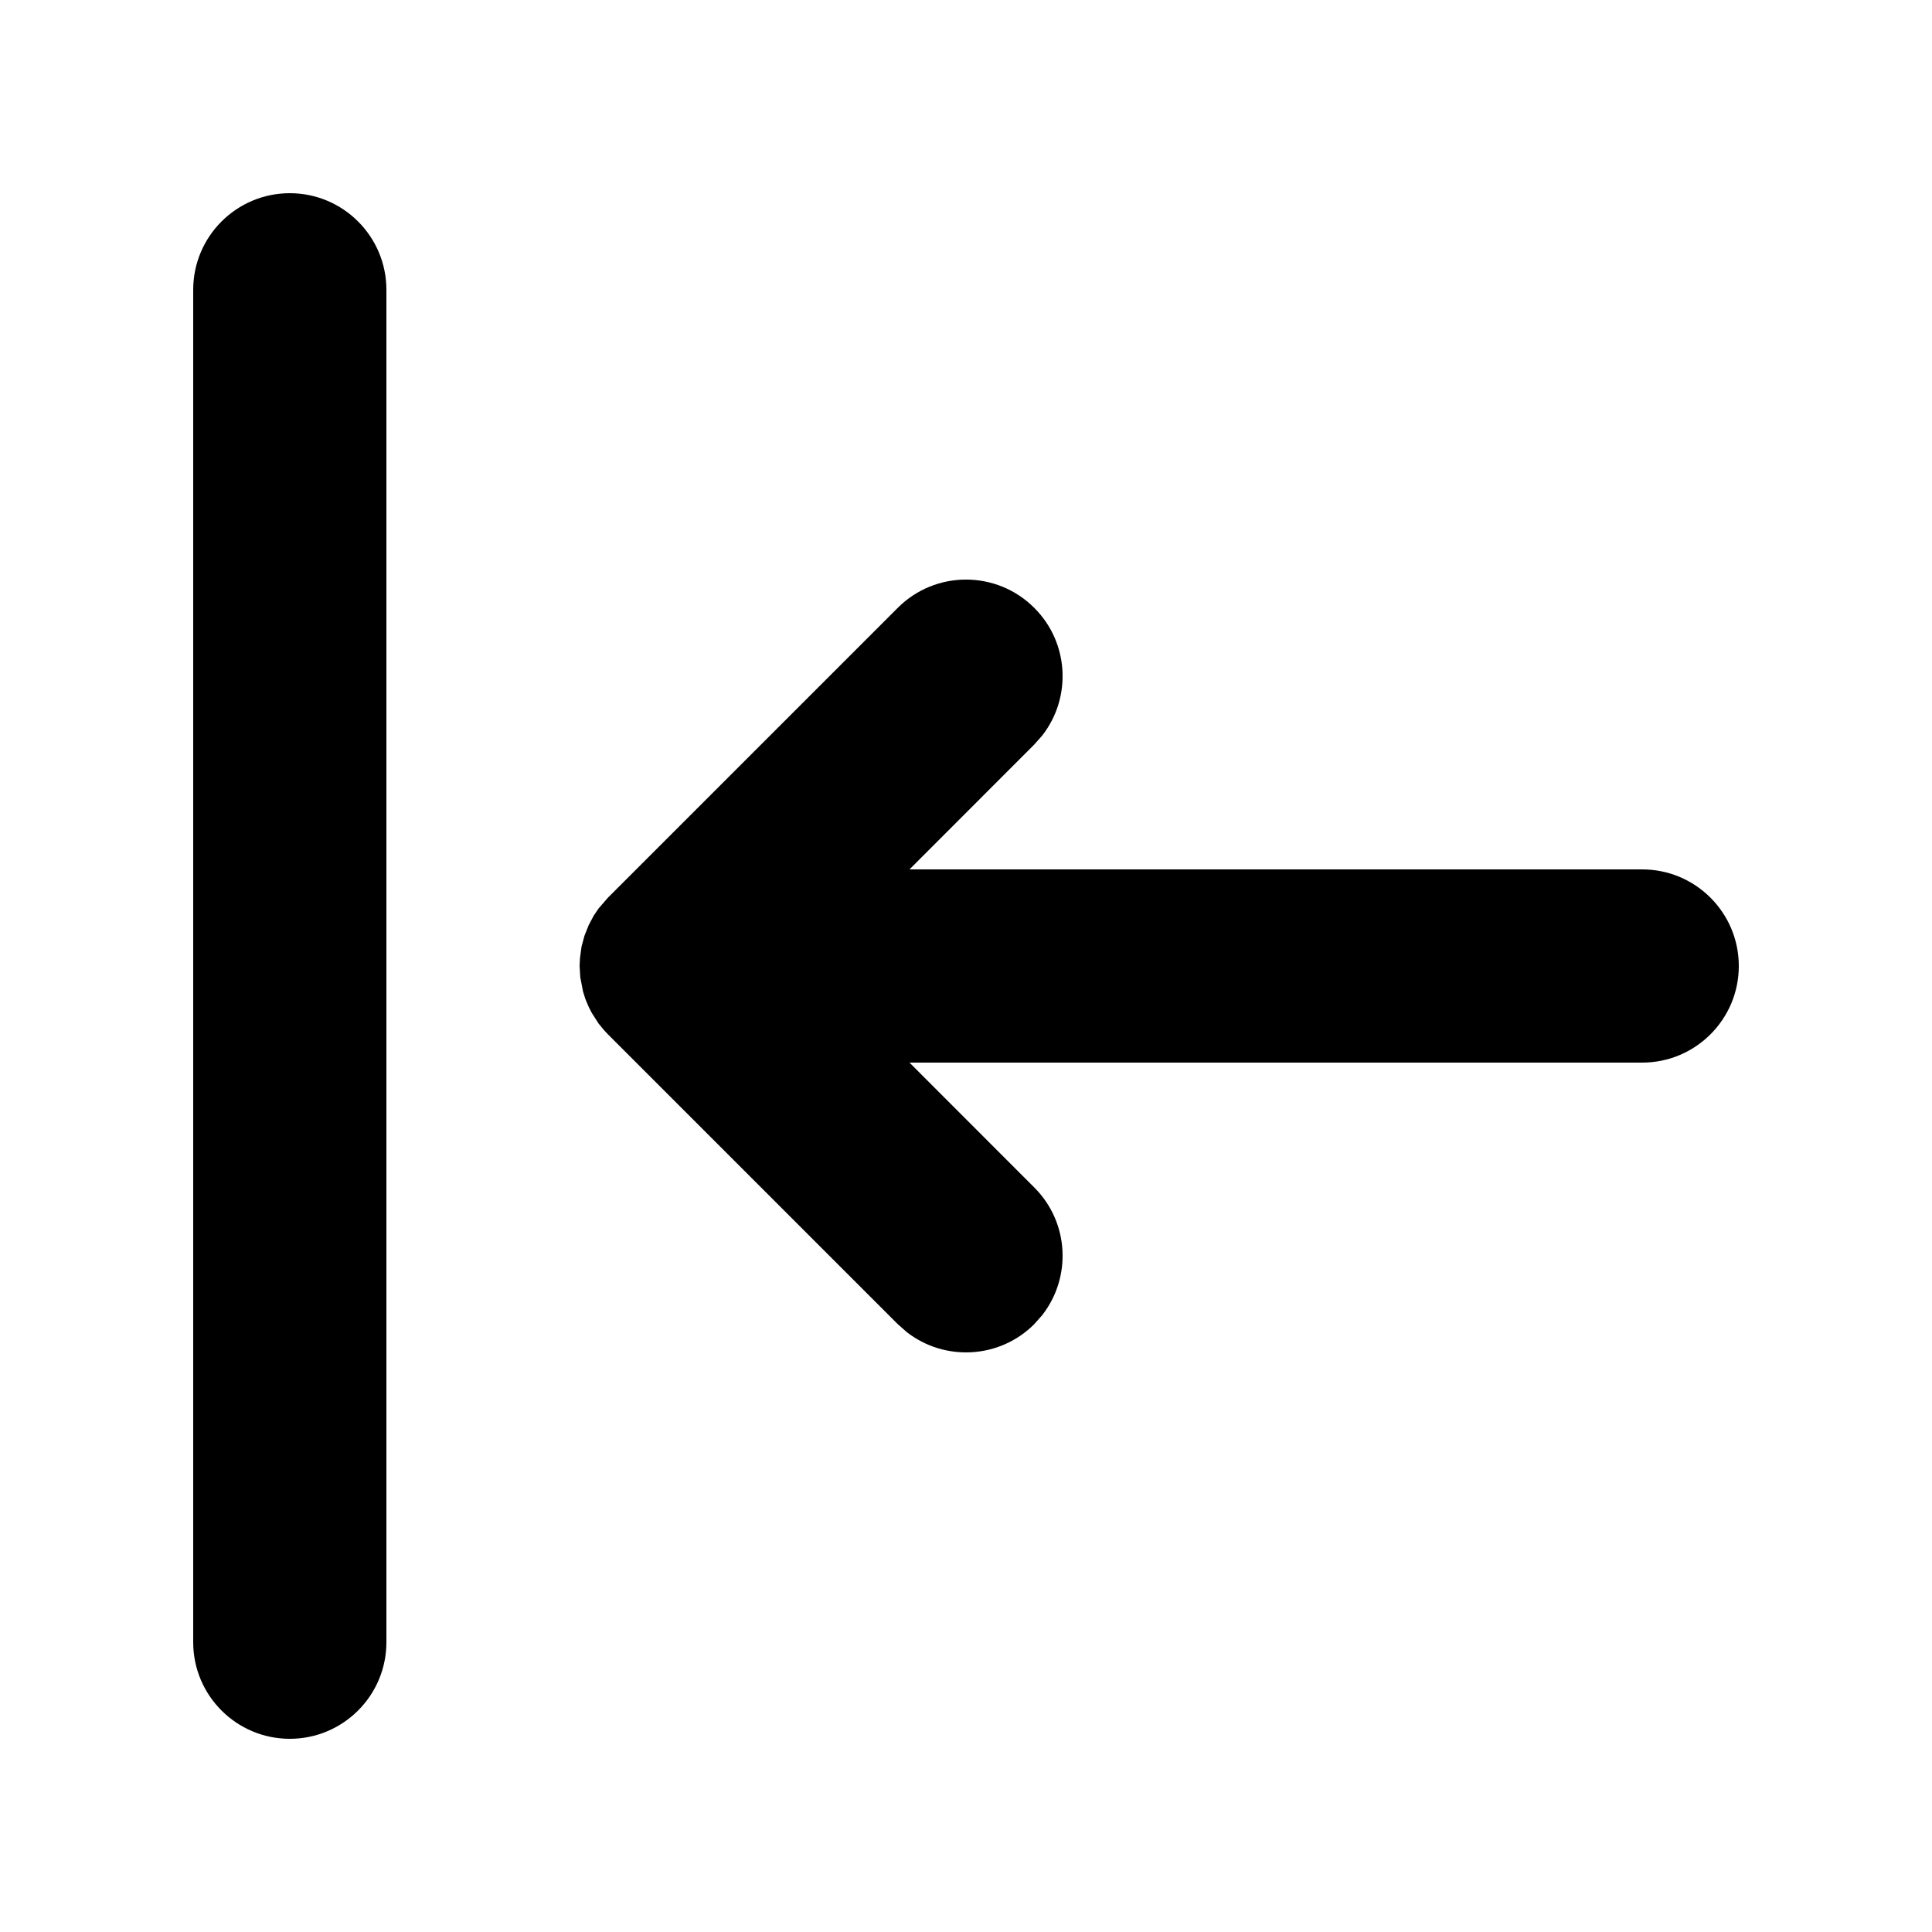 <svg width="20" height="20" viewBox="0 0 20 20" fill="none" xmlns="http://www.w3.org/2000/svg">
<path fill-rule="evenodd" clip-rule="evenodd" d="M4 17C4 17.552 3.552 18 3 18C2.448 18 2 17.552 2 17V3C2 2.448 2.448 2 3 2C3.552 2 4 2.448 4 3V17ZM6 10L6.004 9.918L6.02 9.799L6.05 9.688L6.094 9.577L6.146 9.479L6.196 9.405L6.293 9.293L9.293 6.293C9.683 5.902 10.317 5.902 10.707 6.293C11.068 6.653 11.095 7.221 10.79 7.613L10.707 7.707L9.415 9H17C17.552 9 18 9.448 18 10C18 10.552 17.552 11 17 11H9.415L10.707 12.293C11.068 12.653 11.095 13.221 10.79 13.613L10.707 13.707C10.347 14.068 9.779 14.095 9.387 13.79L9.293 13.707L6.293 10.707L6.252 10.663L6.196 10.595L6.125 10.484L6.094 10.423L6.06 10.342L6.036 10.266L6.007 10.117L6 10Z" fill="black"/>
</svg>
